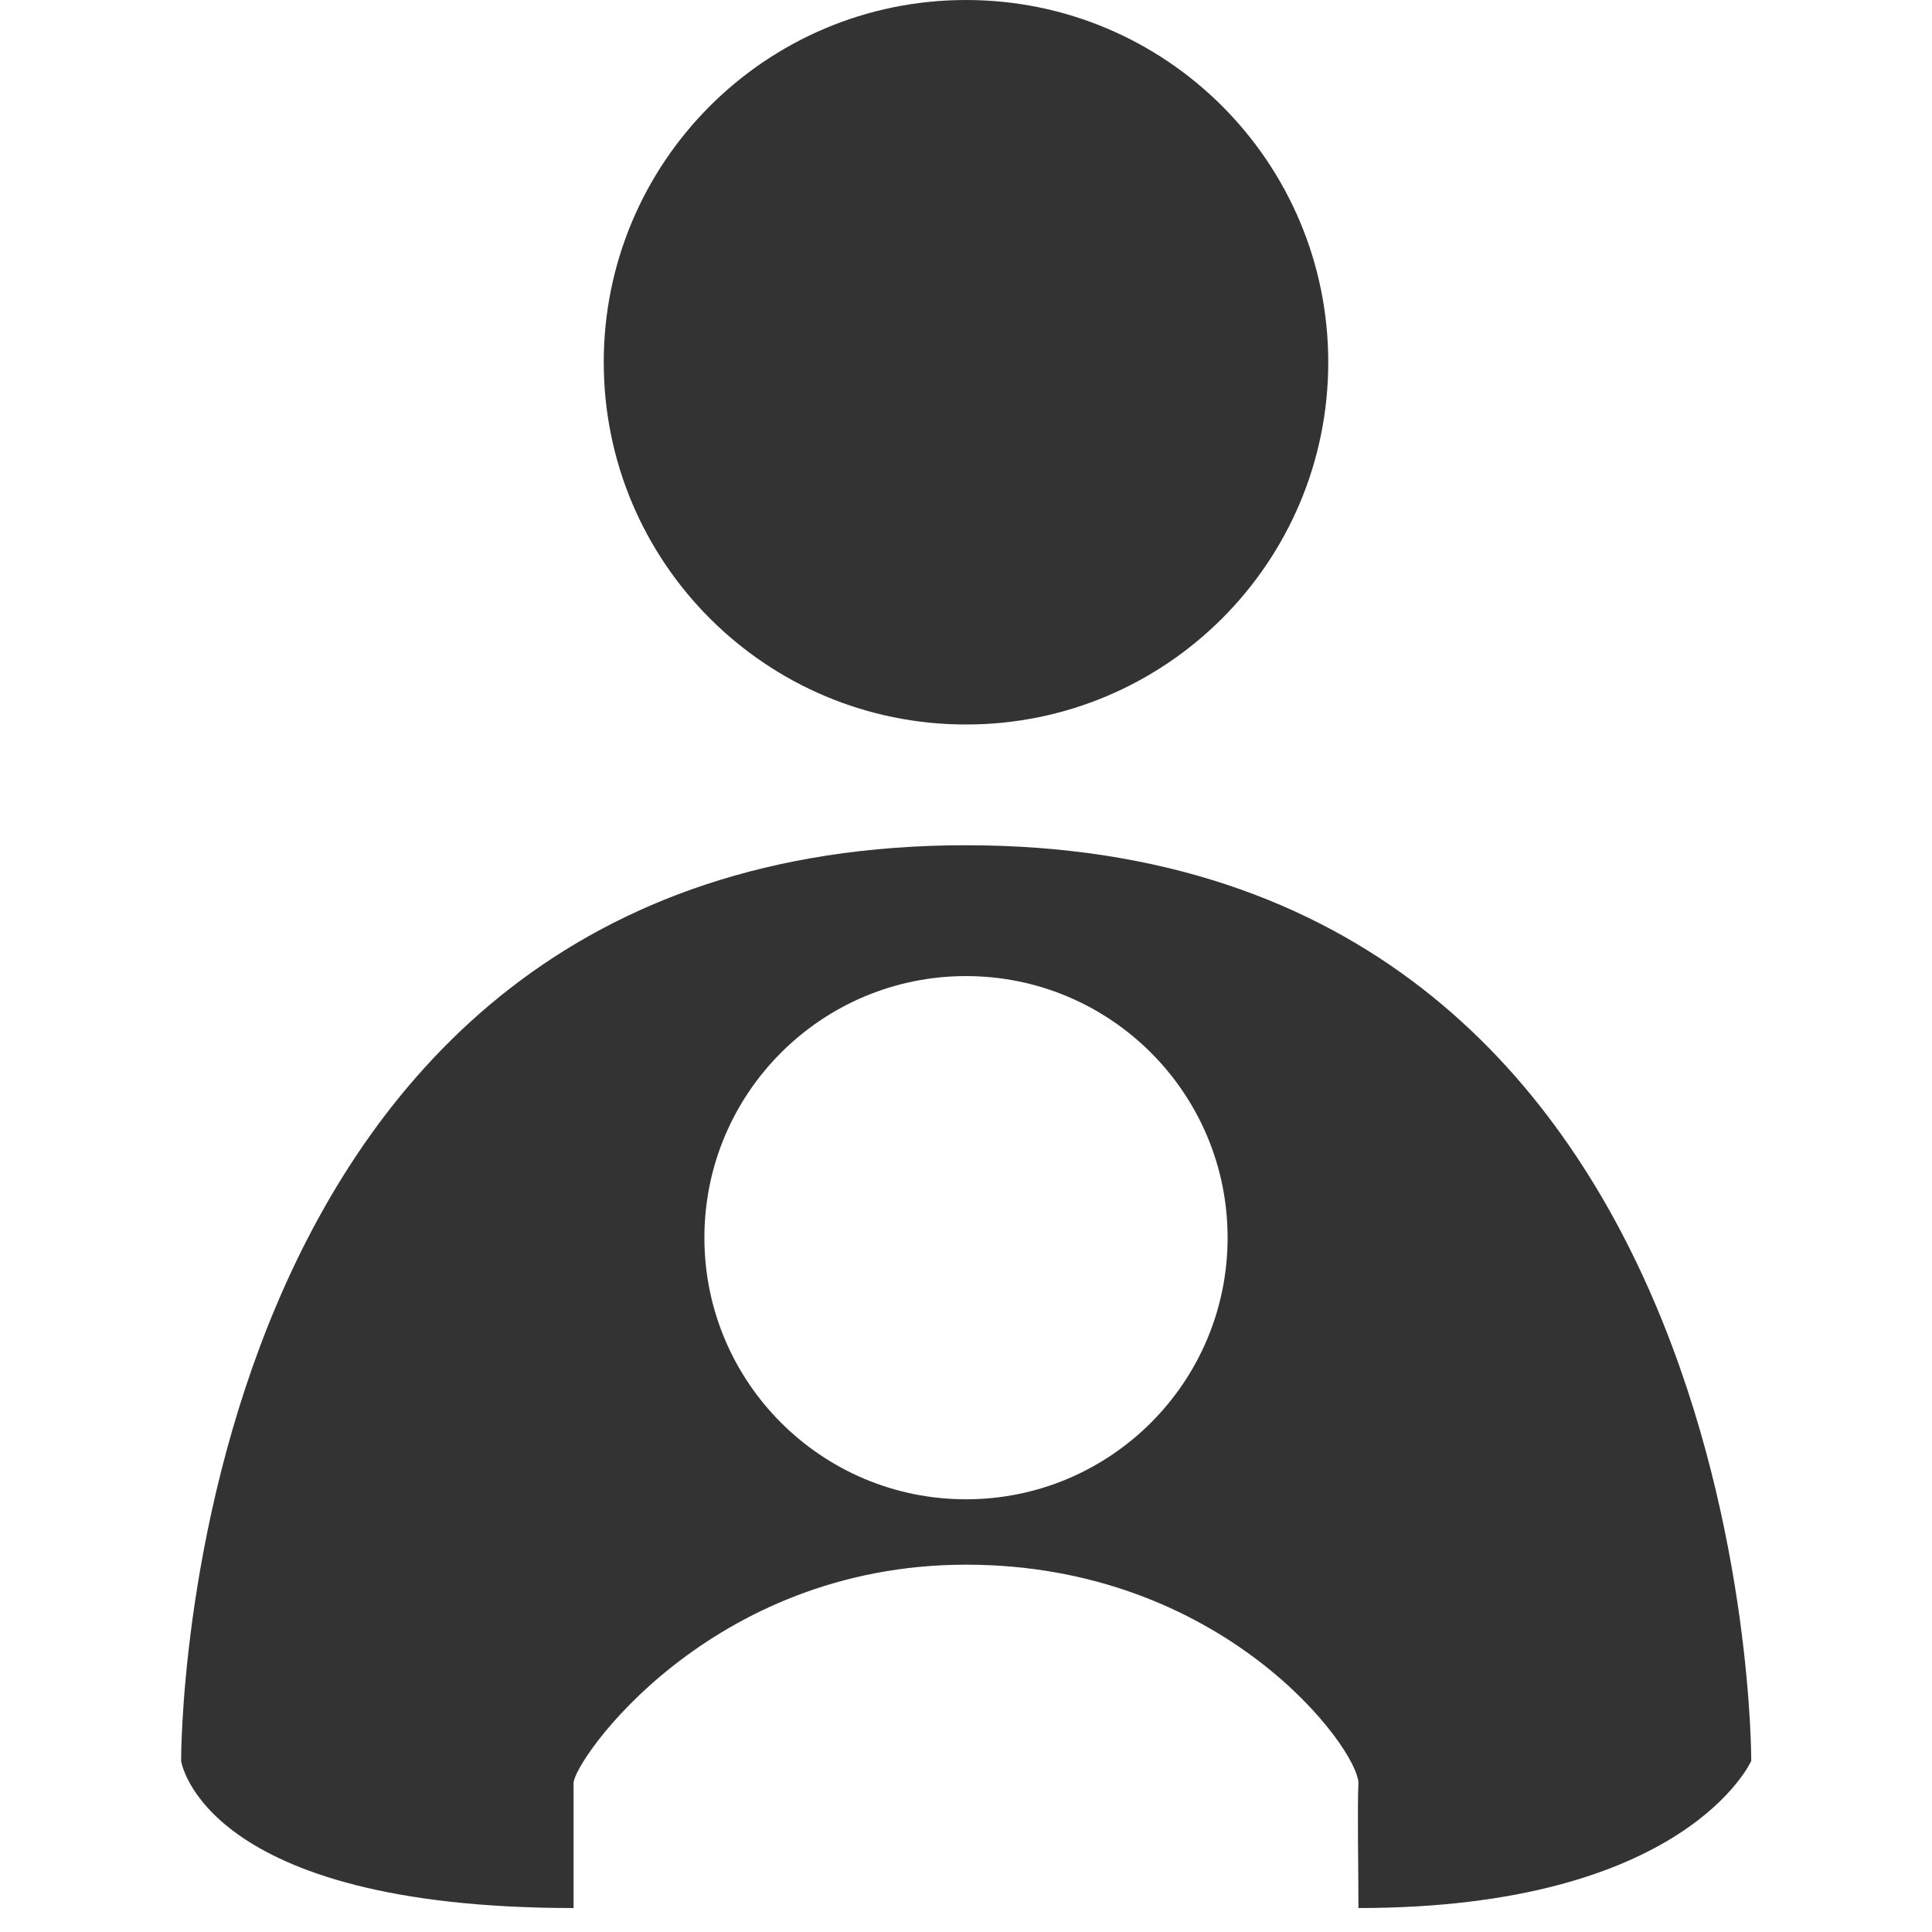<?xml version="1.0" encoding="utf-8"?>
<!-- Generated by IcoMoon.io -->
<!DOCTYPE svg PUBLIC "-//W3C//DTD SVG 1.1//EN" "http://www.w3.org/Graphics/SVG/1.1/DTD/svg11.dtd">
<svg version="1.1" xmlns="http://www.w3.org/2000/svg" xmlns:xlink="http://www.w3.org/1999/xlink" width="32" height="32" viewBox="0 0 32 32">
<path fill="#333" d="M16 14c-13.084 0-13 15.166-13 15.166s0.347 2.437 6.5 2.437c0-2.437 0-0.714 0-2.068 0-0.369 2.245-3.618 6.5-3.619s6.485 3.033 6.5 3.615c-0.020 0.447 0 1.356 0 2.072 5.428 0 6.506-2.437 6.506-2.437s0.079-15.166-13.006-15.166zM20.333 20.5c0 2.393-1.94 4.333-4.333 4.333s-4.333-1.94-4.333-4.333c0-2.393 1.94-4.333 4.333-4.333s4.333 1.94 4.333 4.333z"></path>
<path fill="#333" d="M22 6c0 3.314-2.686 6-6 6s-6-2.686-6-6c0-3.314 2.686-6 6-6s6 2.686 6 6z"></path>
</svg>
